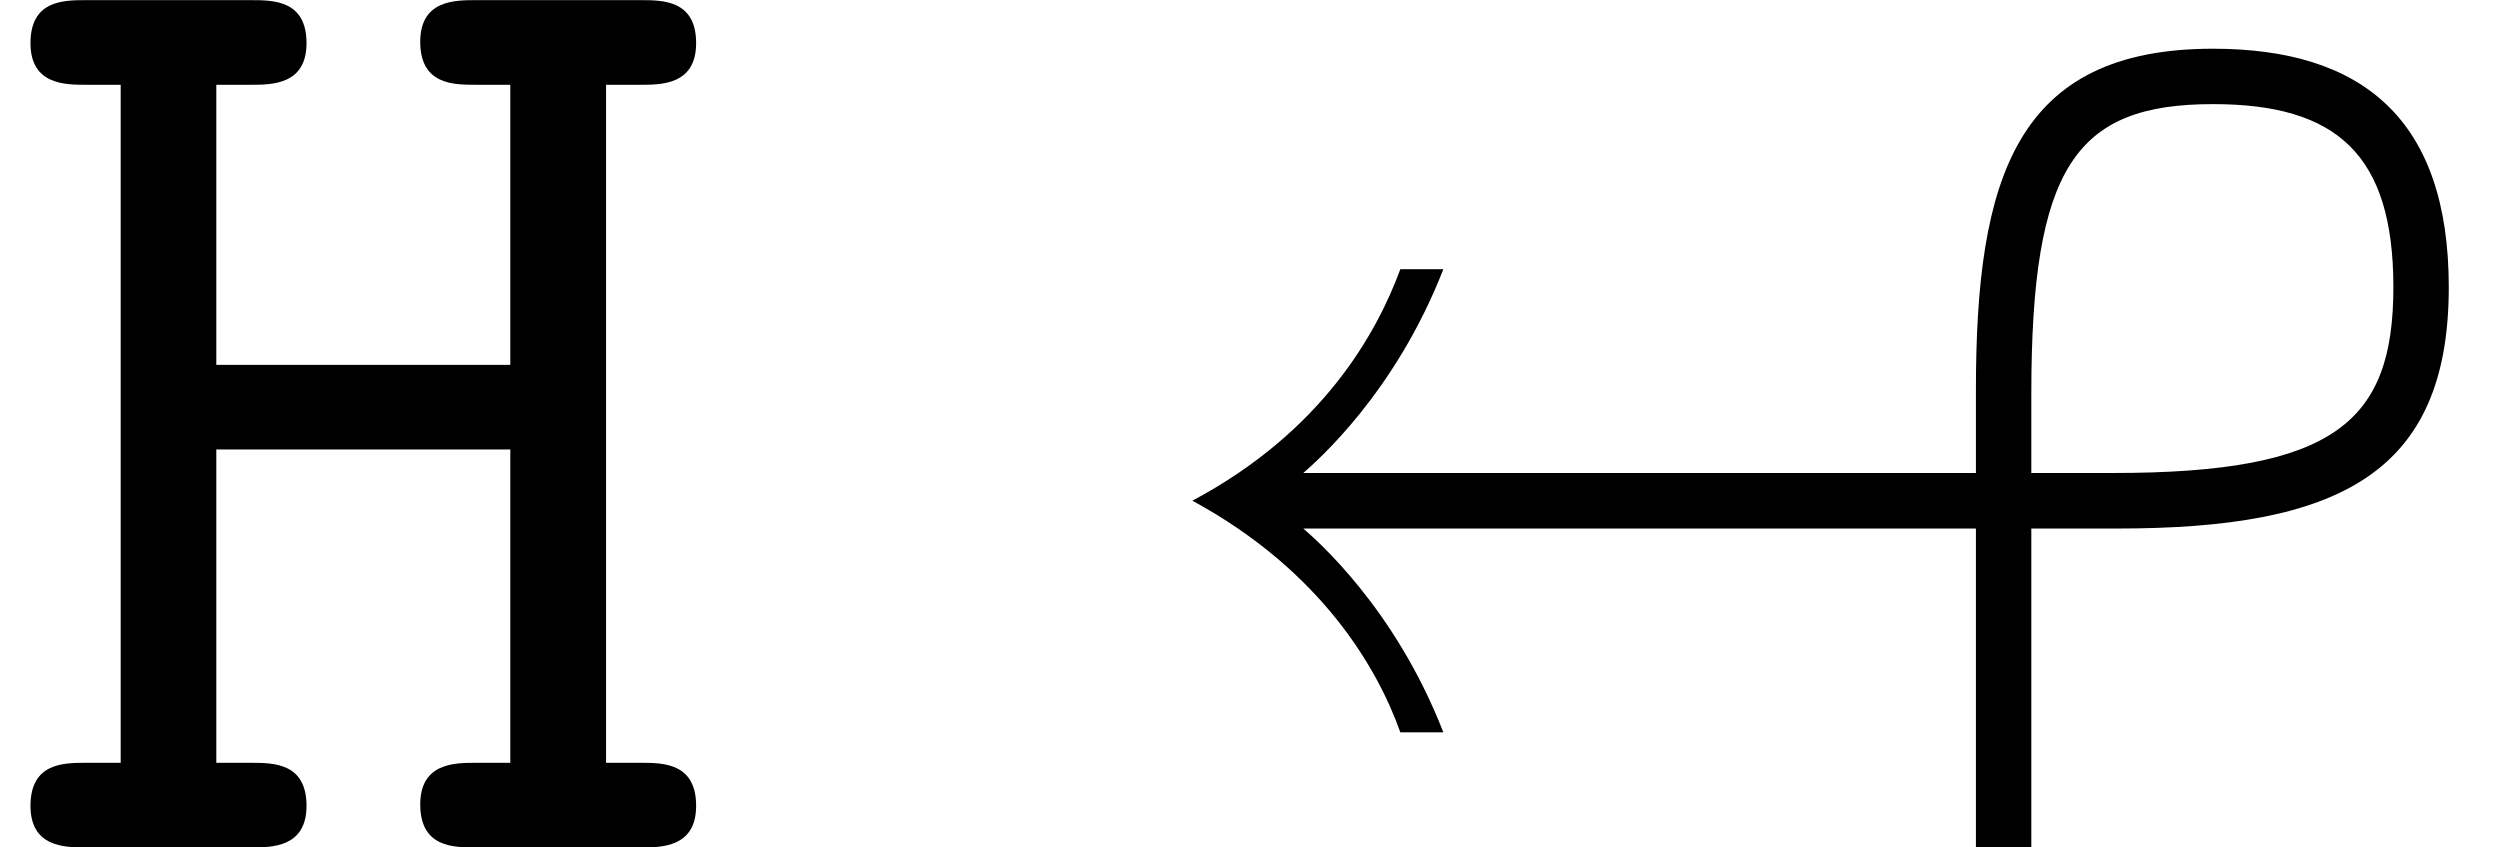 <?xml version='1.0' encoding='UTF-8'?>
<!-- This file was generated by dvisvgm 3.2.2 -->
<svg version='1.1' xmlns='http://www.w3.org/2000/svg' xmlns:xlink='http://www.w3.org/1999/xlink' width='17.96pt' height='6.088pt' viewBox='162.875 -9.675 17.96 6.088'>
<defs>
<path id='g0-72' d='M4.354-5.479H4.603C4.752-5.479 5.001-5.479 5.001-5.778C5.001-6.087 4.762-6.087 4.603-6.087H3.417C3.268-6.087 3.019-6.087 3.019-5.788C3.019-5.479 3.258-5.479 3.417-5.479H3.666V-3.467H1.554V-5.479H1.803C1.953-5.479 2.202-5.479 2.202-5.778C2.202-6.087 1.963-6.087 1.803-6.087H.618C.458-6.087 .219-6.087 .219-5.778C.219-5.479 .468-5.479 .618-5.479H.867V-.608H.618C.458-.608 .219-.608 .219-.299C.219 0 .468 0 .618 0H1.803C1.953 0 2.202 0 2.202-.299C2.202-.608 1.963-.608 1.803-.608H1.554V-2.859H3.666V-.608H3.417C3.268-.608 3.019-.608 3.019-.309C3.019 0 3.258 0 3.417 0H4.603C4.752 0 5.001 0 5.001-.299C5.001-.608 4.762-.608 4.603-.608H4.354V-5.479Z'/>
<path id='g1-34' d='M6.595-2.291H7.213C8.797-2.291 9.594-2.68 9.594-4.025C9.594-5.23 8.976-5.738 7.9-5.738C6.486-5.738 6.197-4.812 6.197-3.288V-2.69H1.365C1.455-2.77 2.022-3.258 2.371-4.154H2.062C1.893-3.696 1.504-2.989 .568-2.491C1.504-1.983 1.903-1.275 2.062-.827H2.371C2.022-1.724 1.455-2.212 1.365-2.291H6.197V.07C6.197 .239 6.197 .418 6.396 .418S6.595 .239 6.595 .07V-2.291ZM6.595-2.69V-3.258C6.595-4.892 6.914-5.34 7.9-5.34C8.787-5.34 9.196-4.981 9.196-4.025C9.196-3.059 8.777-2.69 7.183-2.69H6.595Z'/>
</defs>
<g id='page1'>
<use x='162.875' y='-3.587' xlink:href='#g0-72'/>
<use x='170.873' y='-3.587' xlink:href='#g1-34'/>
</g>
</svg>